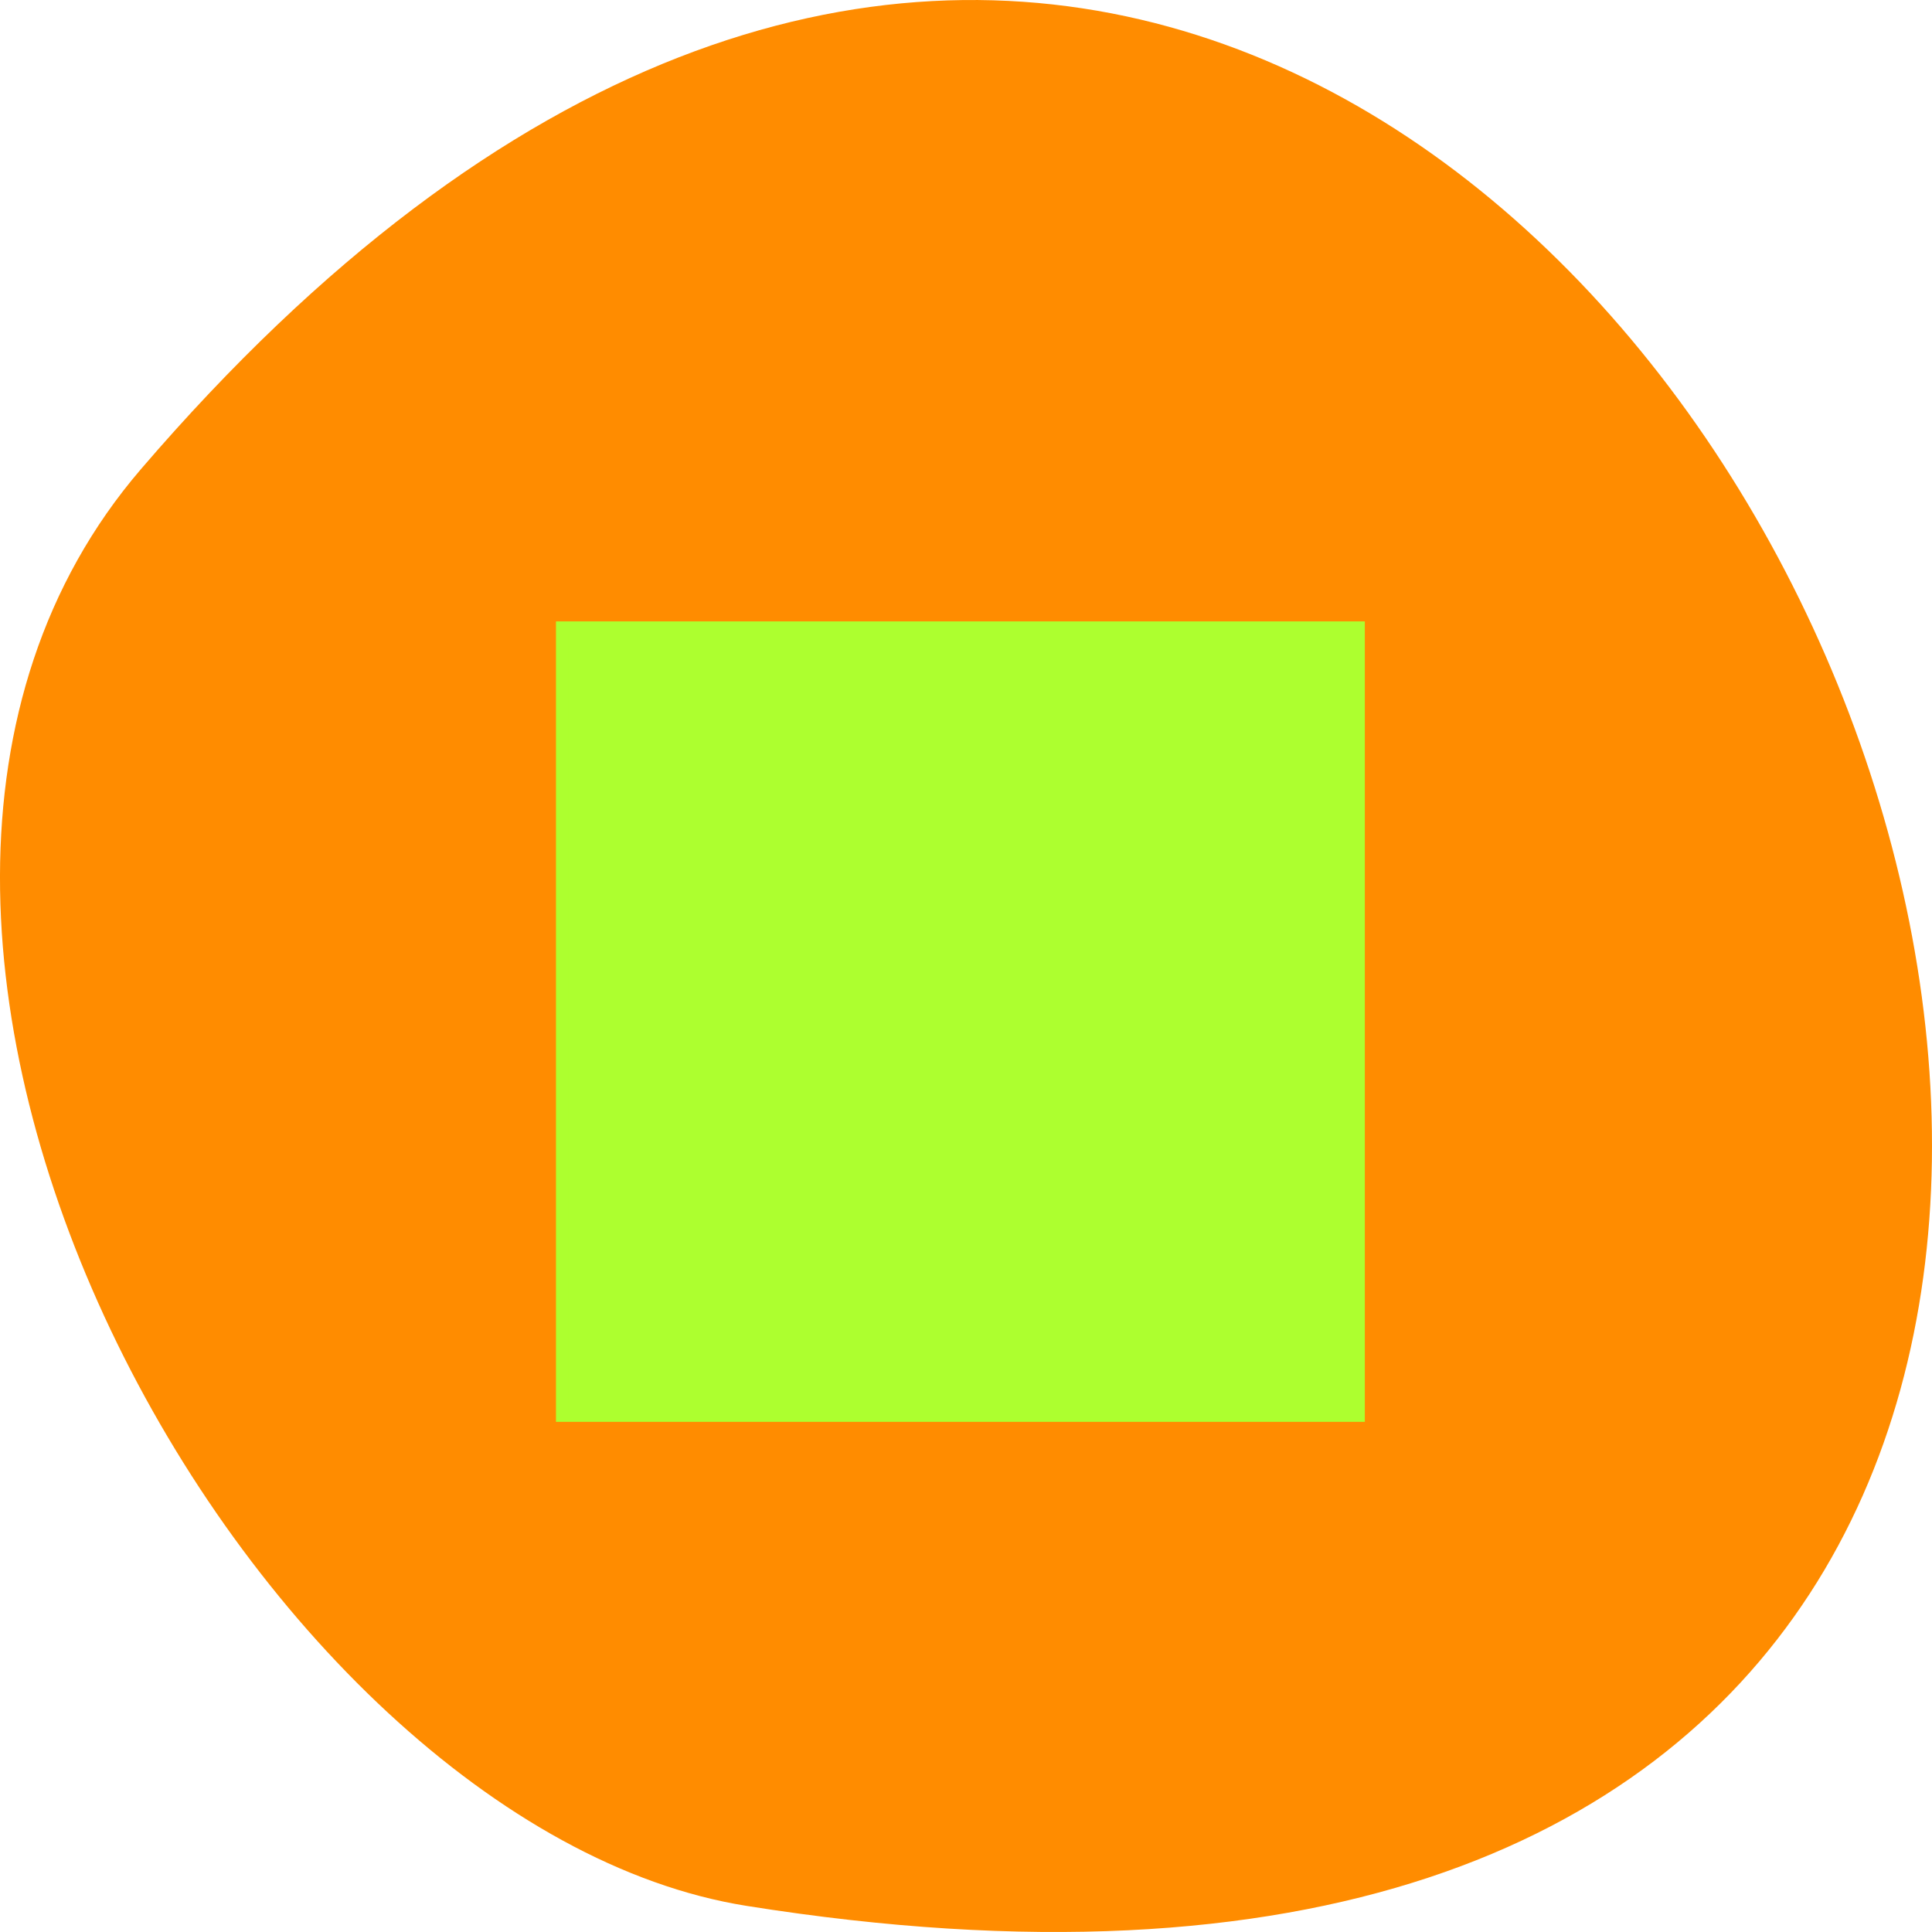 <svg xmlns="http://www.w3.org/2000/svg" viewBox="0 0 256 256"><g color="#000"><path d="M 237.33,858.53 C 43.92,633.19 -142.06,1096.51 157.07,1048.9 222.66,1038.462 289.45,919.25 237.33,858.53 z" transform="matrix(-1 0 0 1 256 -796.36)" fill="#ff8c00"/></g><path d="m 74.47 135.37 v -52.23 h 52.787 h 52.787 v 52.23 v 52.23 h -52.787 h -52.787 v -52.23 z" fill="#adff2f" stroke="#adff2f" stroke-width="1.603"/></svg>